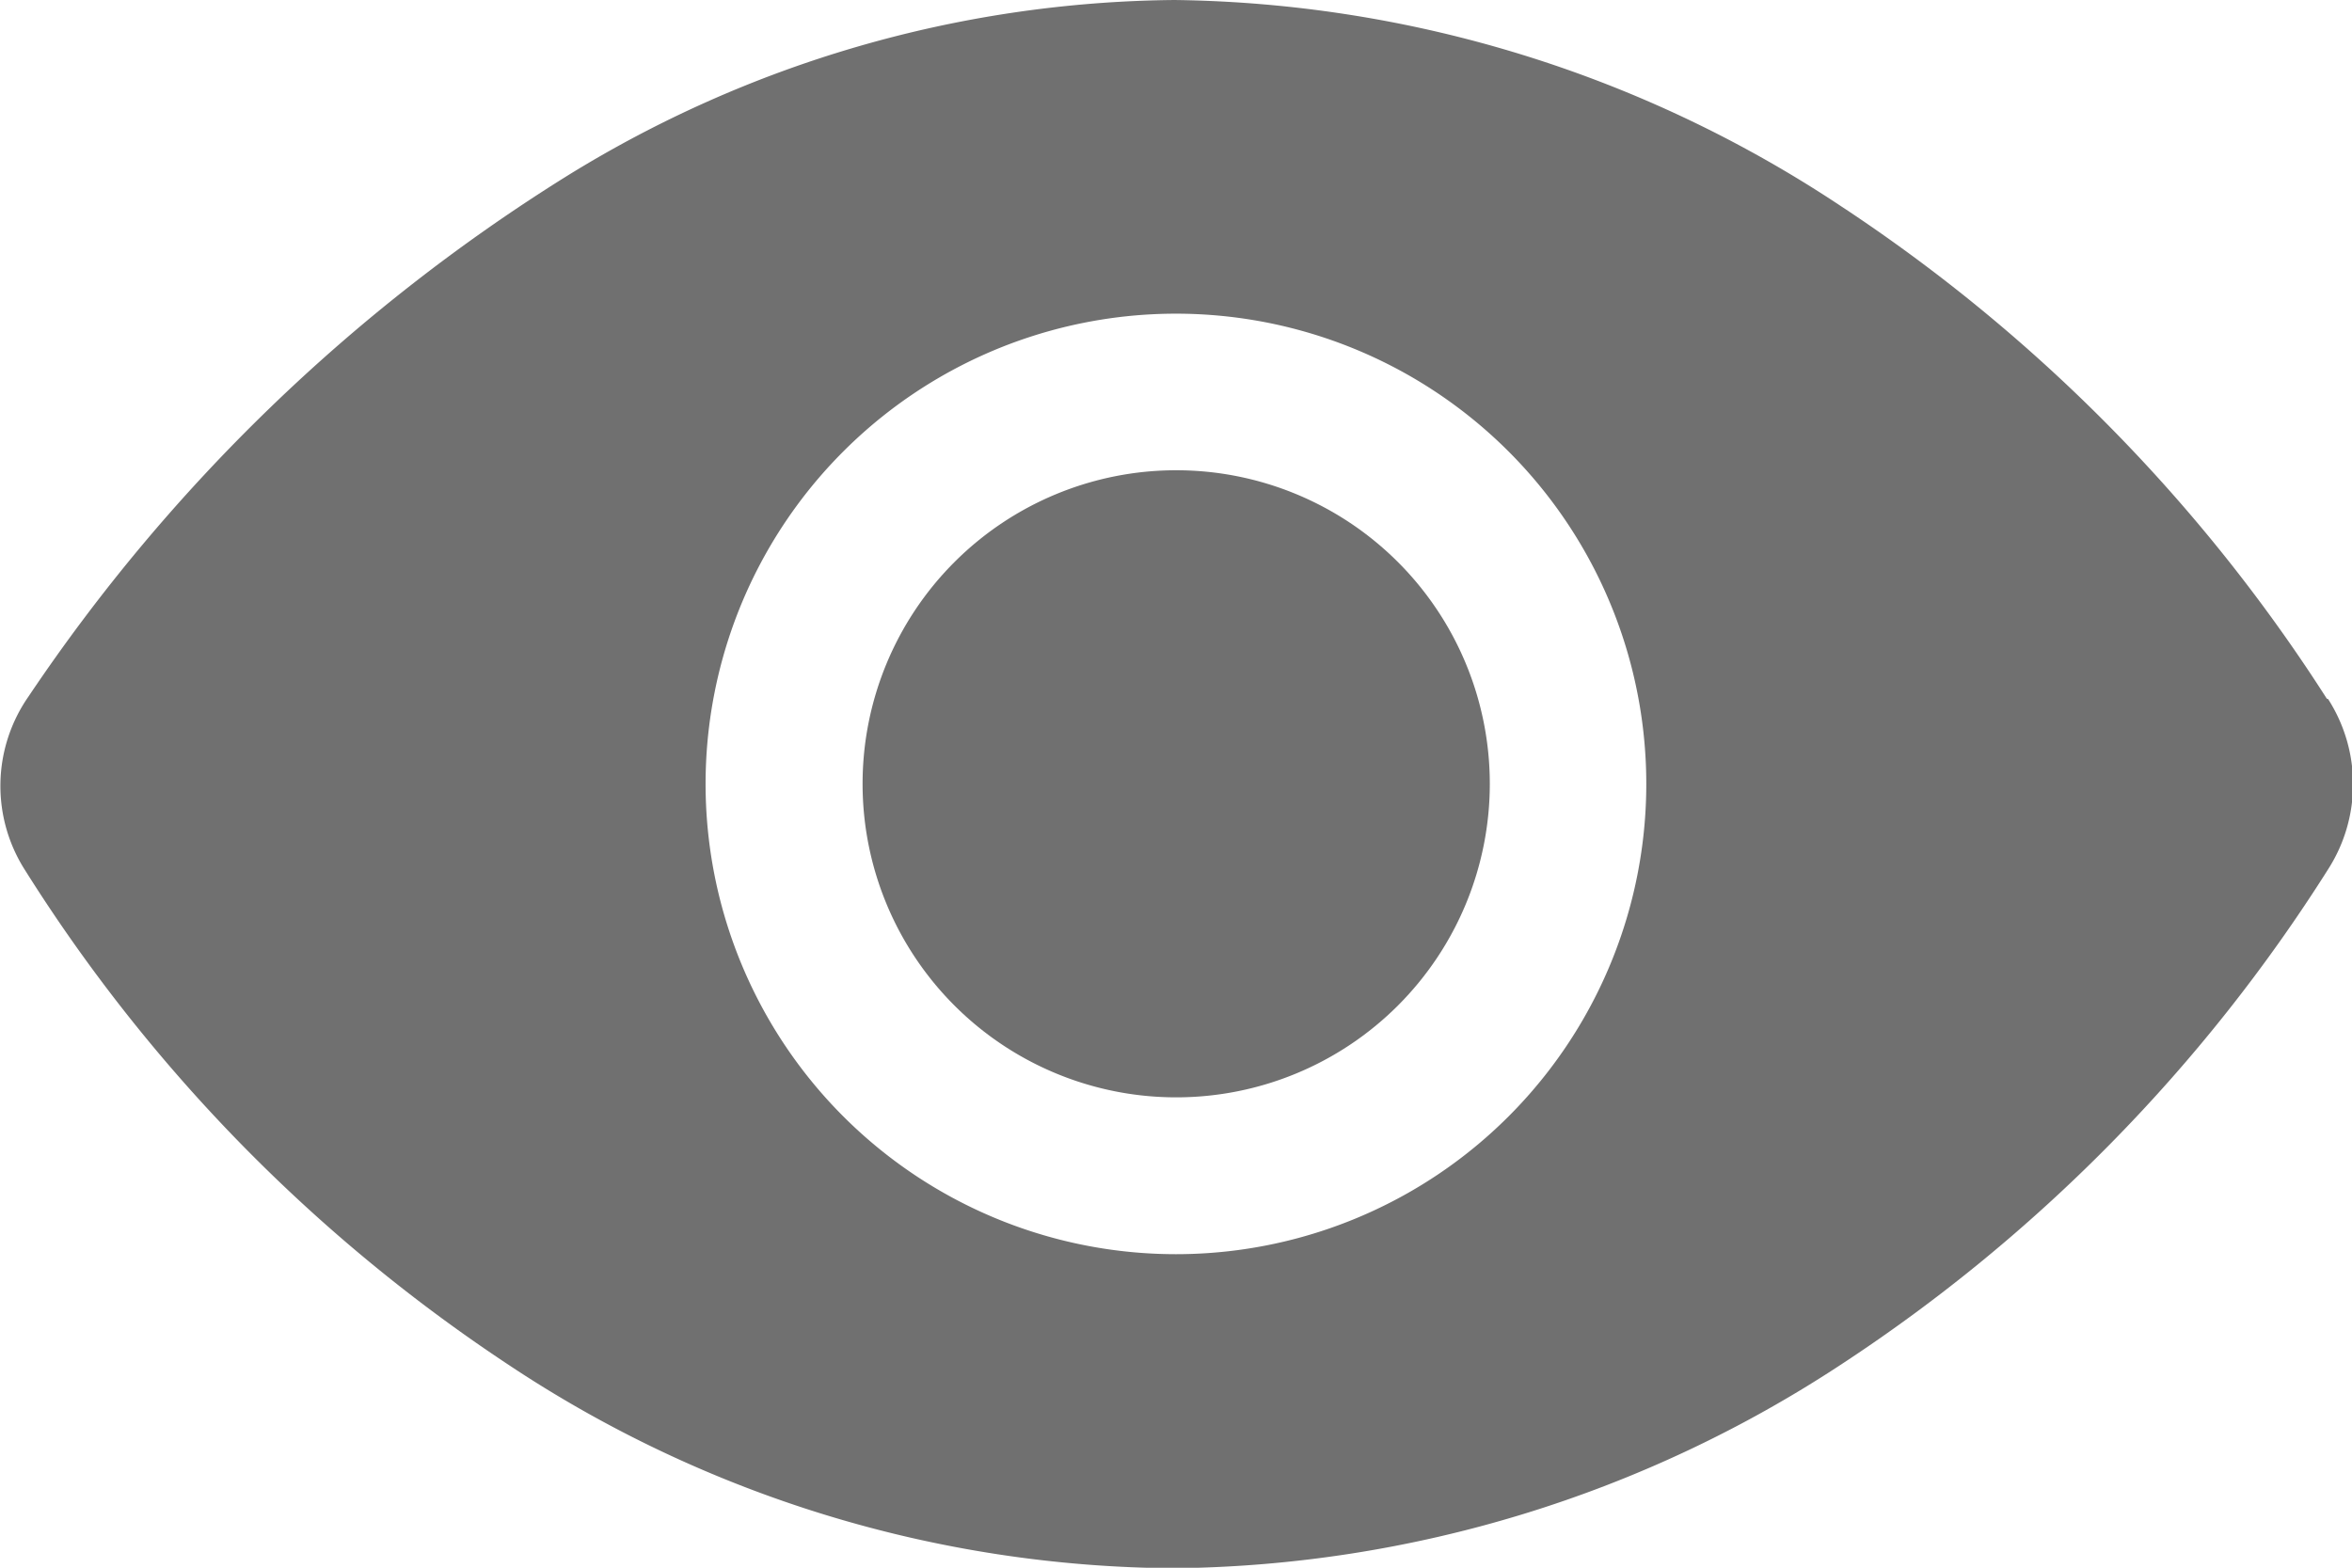 <svg xmlns="http://www.w3.org/2000/svg" width="18.397" height="12.265" viewBox="0 0 18.397 12.265"><g transform="translate(-1.123 -6.75)"><path d="M18.406,15.953A2.453,2.453,0,1,1,15.953,13.5,2.453,2.453,0,0,1,18.406,15.953Z" transform="translate(-5.63 -3.071)" fill="#707070"/><path d="M19.323,12.216a12.992,12.992,0,0,0-3.8-3.853A9.628,9.628,0,0,0,10.309,6.75,9.182,9.182,0,0,0,5.546,8.134a13.964,13.964,0,0,0-4.2,4.065,1.223,1.223,0,0,0-.025,1.362,12.806,12.806,0,0,0,3.767,3.858,9.5,9.5,0,0,0,5.225,1.6,9.673,9.673,0,0,0,5.22-1.6,12.808,12.808,0,0,0,3.8-3.868,1.234,1.234,0,0,0,0-1.332Zm-9,4.346A3.679,3.679,0,1,1,14,12.882,3.679,3.679,0,0,1,10.322,16.562Z" transform="translate(0)" fill="#707070"/></g></svg>